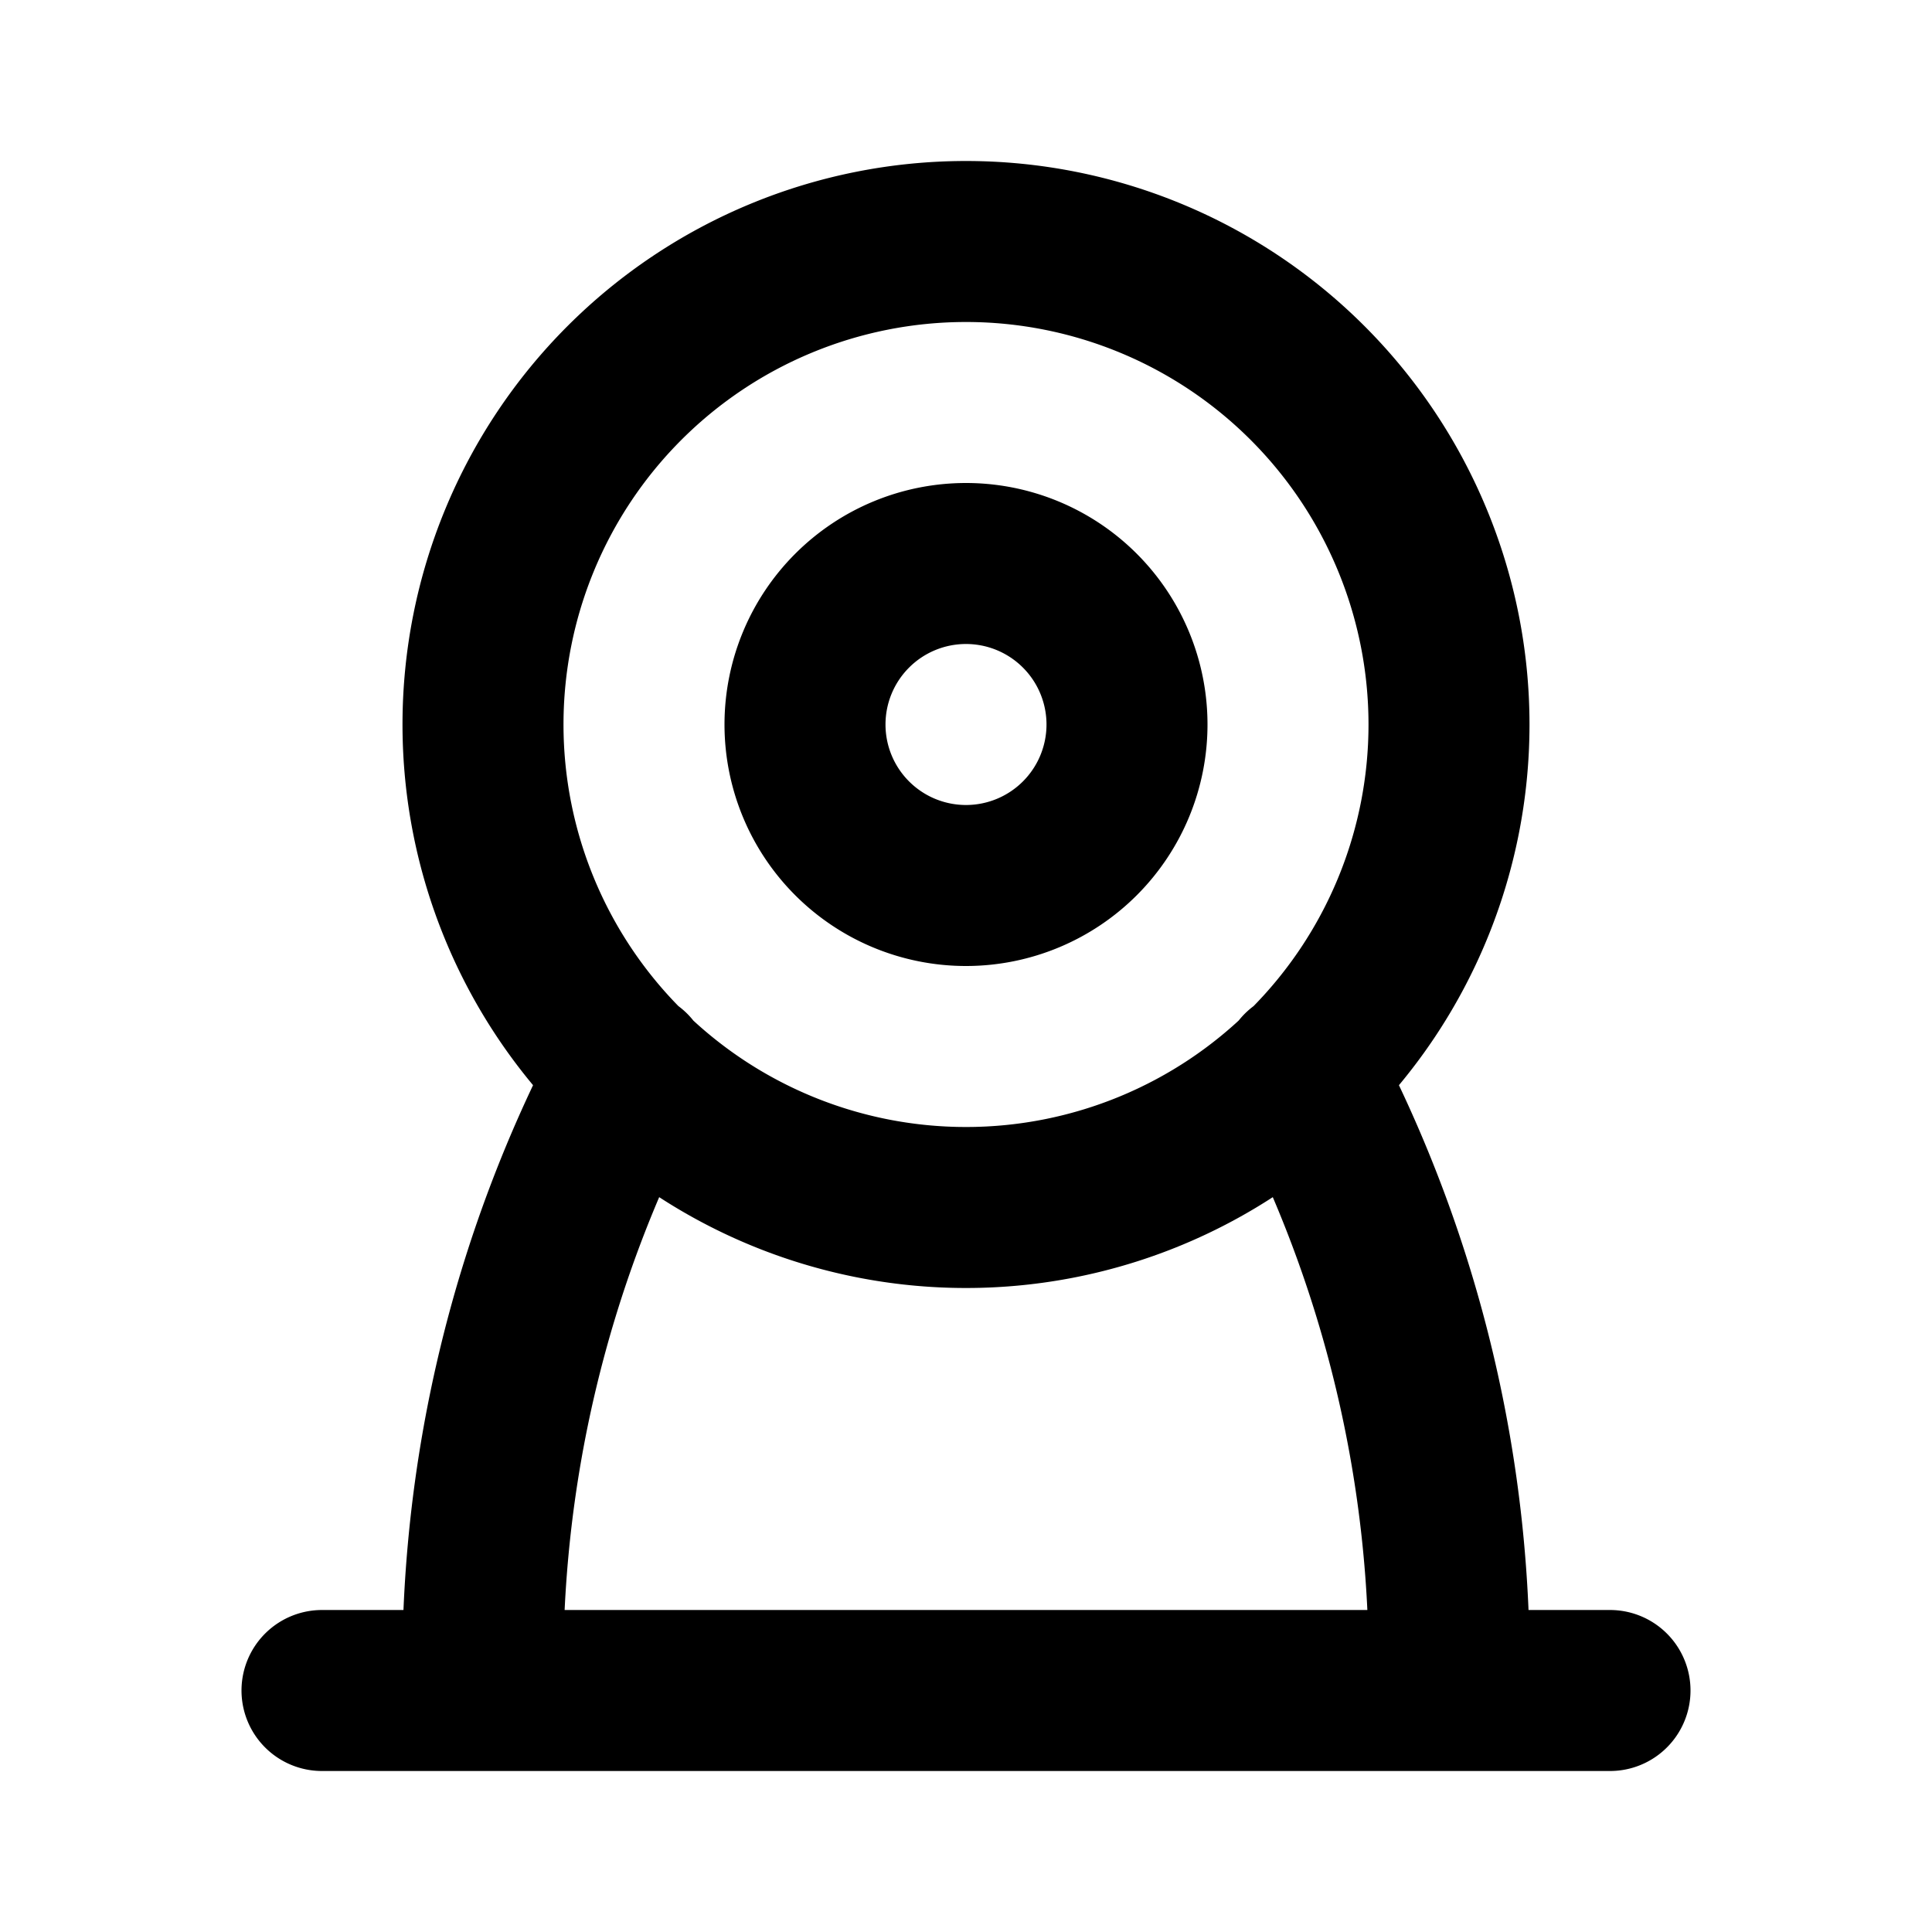 <svg class="icon line" width="48" height="48" id="c-c-t-v-camera" xmlns="http://www.w3.org/2000/svg" viewBox="0 0 24 24"><title style="stroke-width: 2; stroke: rgb(0, 0, 0);">CCTV Camera</title><path id="primary" d="M16.17,13.3A15.88,15.88,0,0,1,18,21H6a15.88,15.88,0,0,1,1.83-7.7M18,9a6,6,0,1,0-6,6A6,6,0,0,0,18,9ZM12,7a2,2,0,1,0,2,2A2,2,0,0,0,12,7ZM4,21H20" style="fill: none; stroke: rgb(0, 0, 0); stroke-linecap: round; stroke-linejoin: round; stroke-width: 2;"></path></svg>